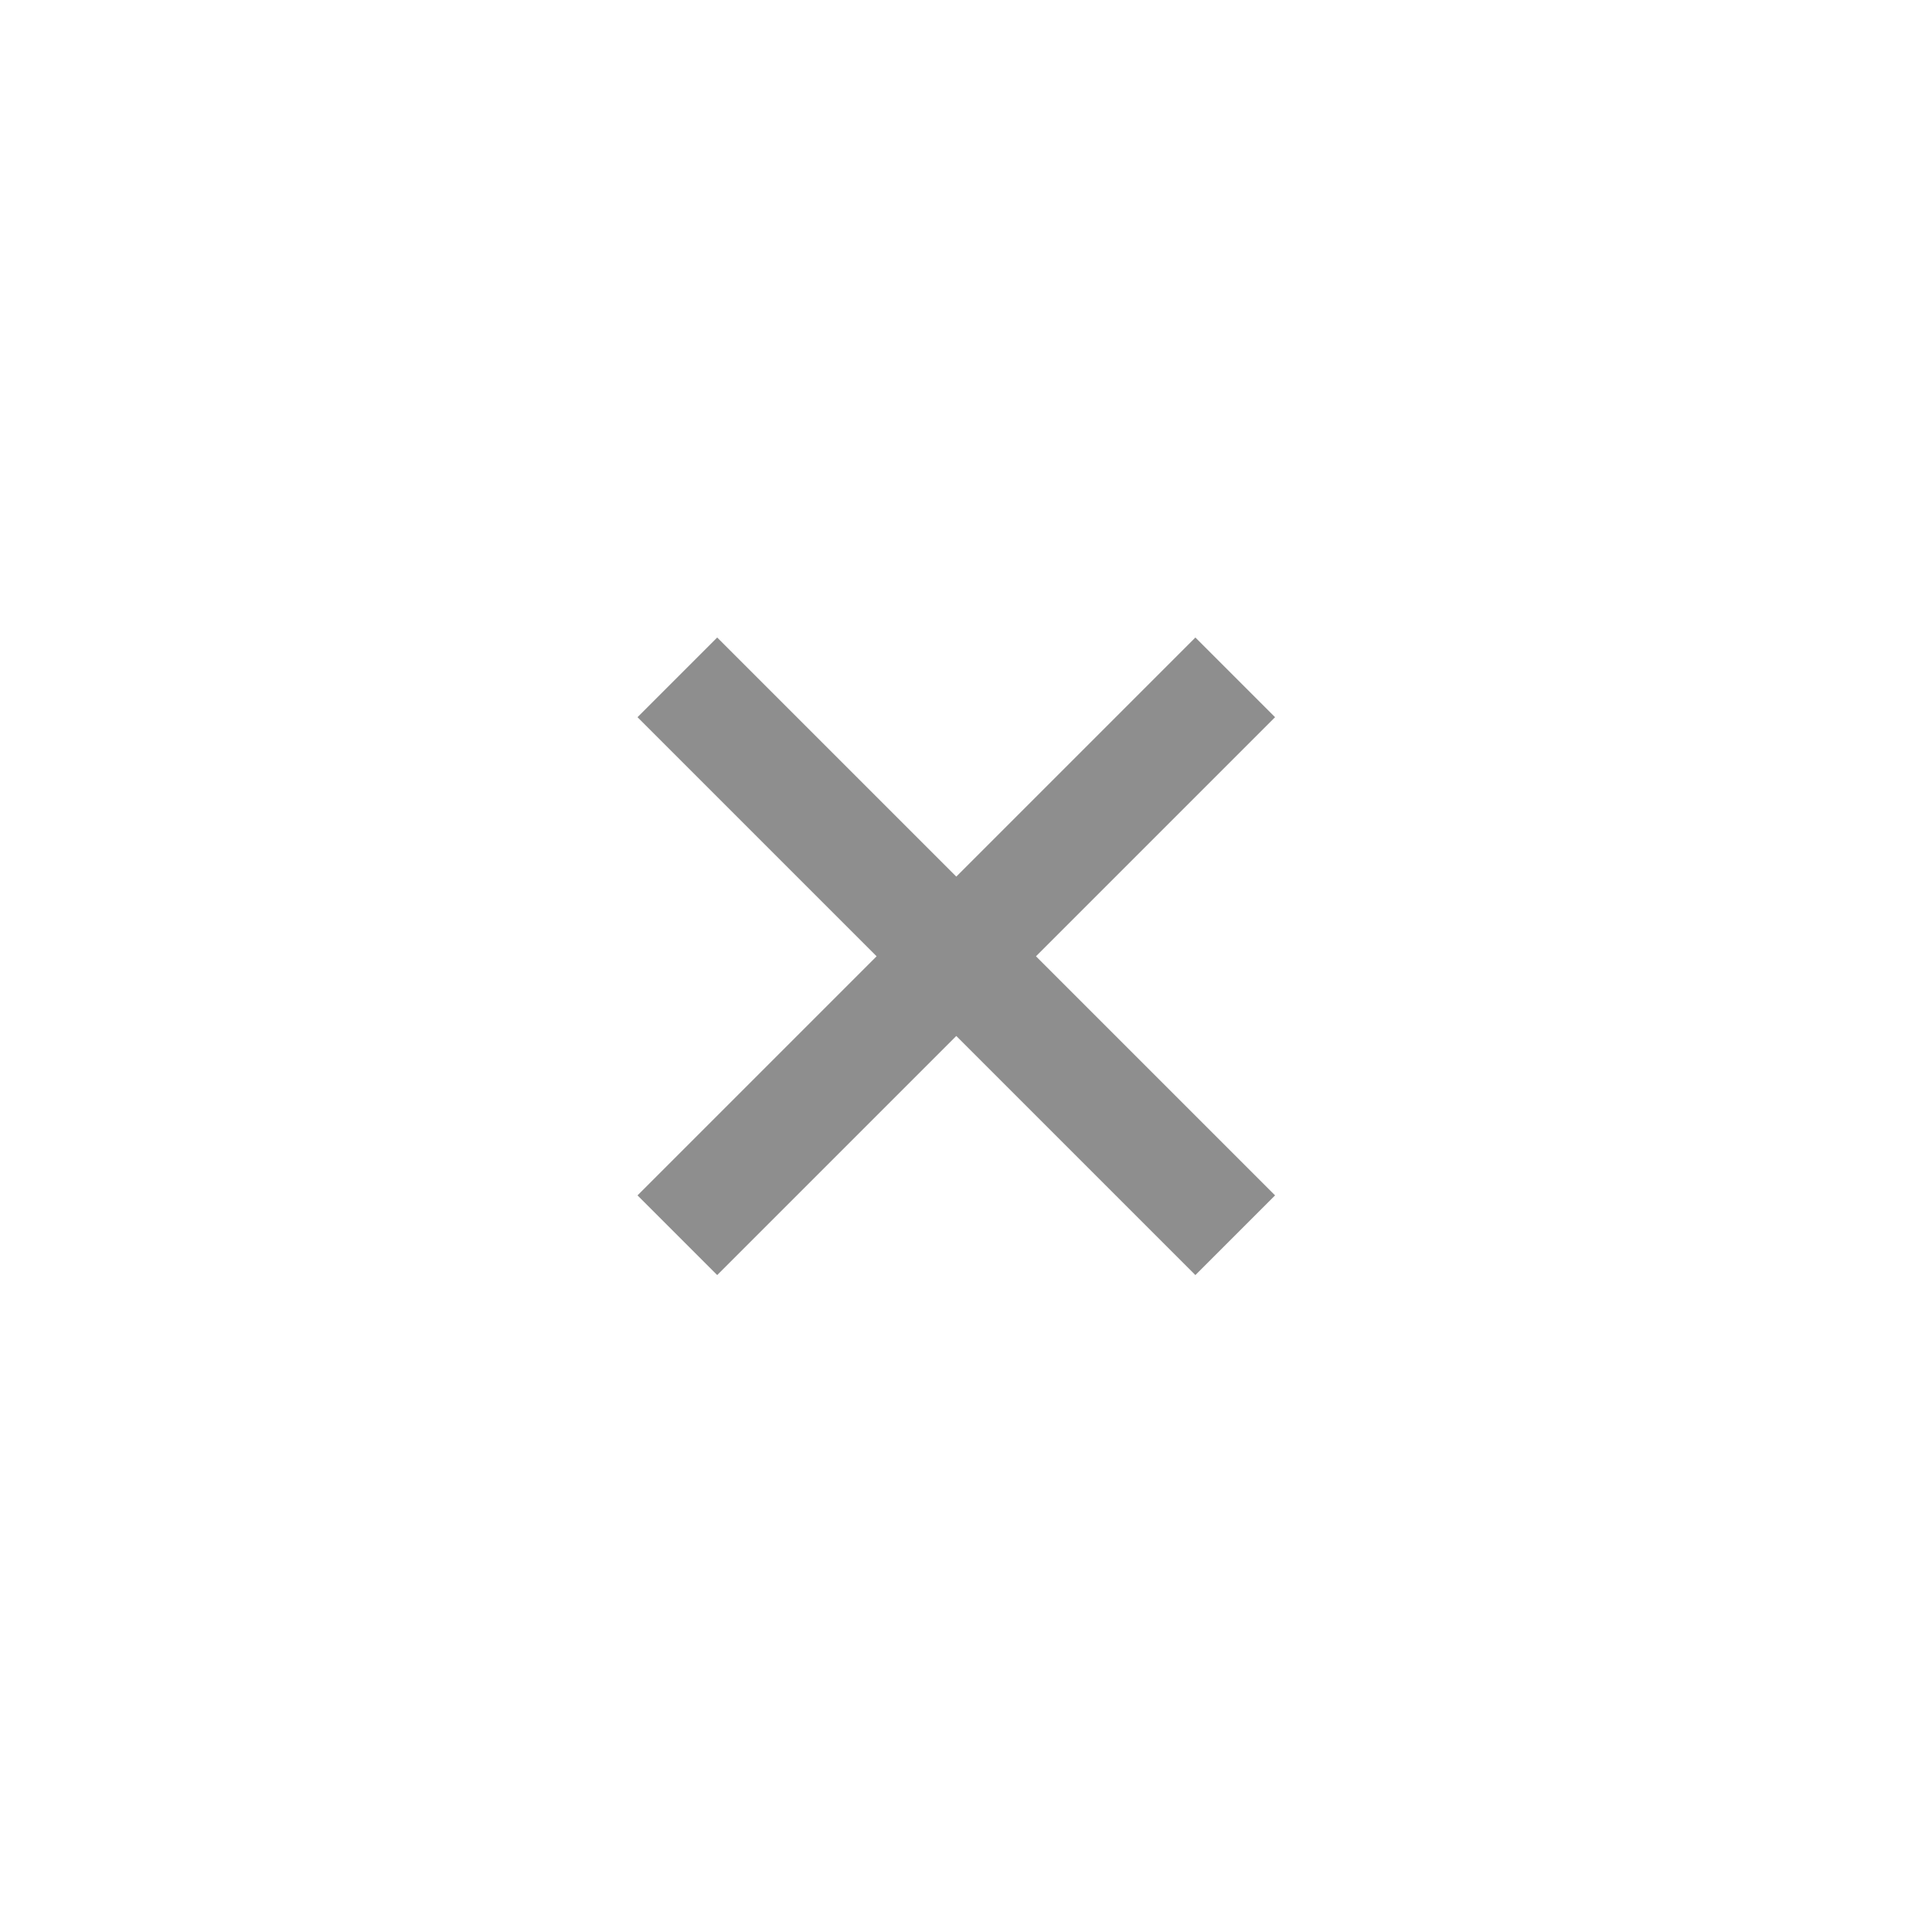 <svg width="40" height="40" viewBox="0 0 40 40" fill="none" xmlns="http://www.w3.org/2000/svg">
<path d="M24.749 13.199L19.799 18.149L14.849 13.199L13.199 14.849L18.149 19.799L13.199 24.749L14.849 26.399L19.799 21.449L24.749 26.399L26.399 24.749L21.449 19.799L26.399 14.849L24.749 13.199Z" fill="#8E8E8E"/>
</svg>

